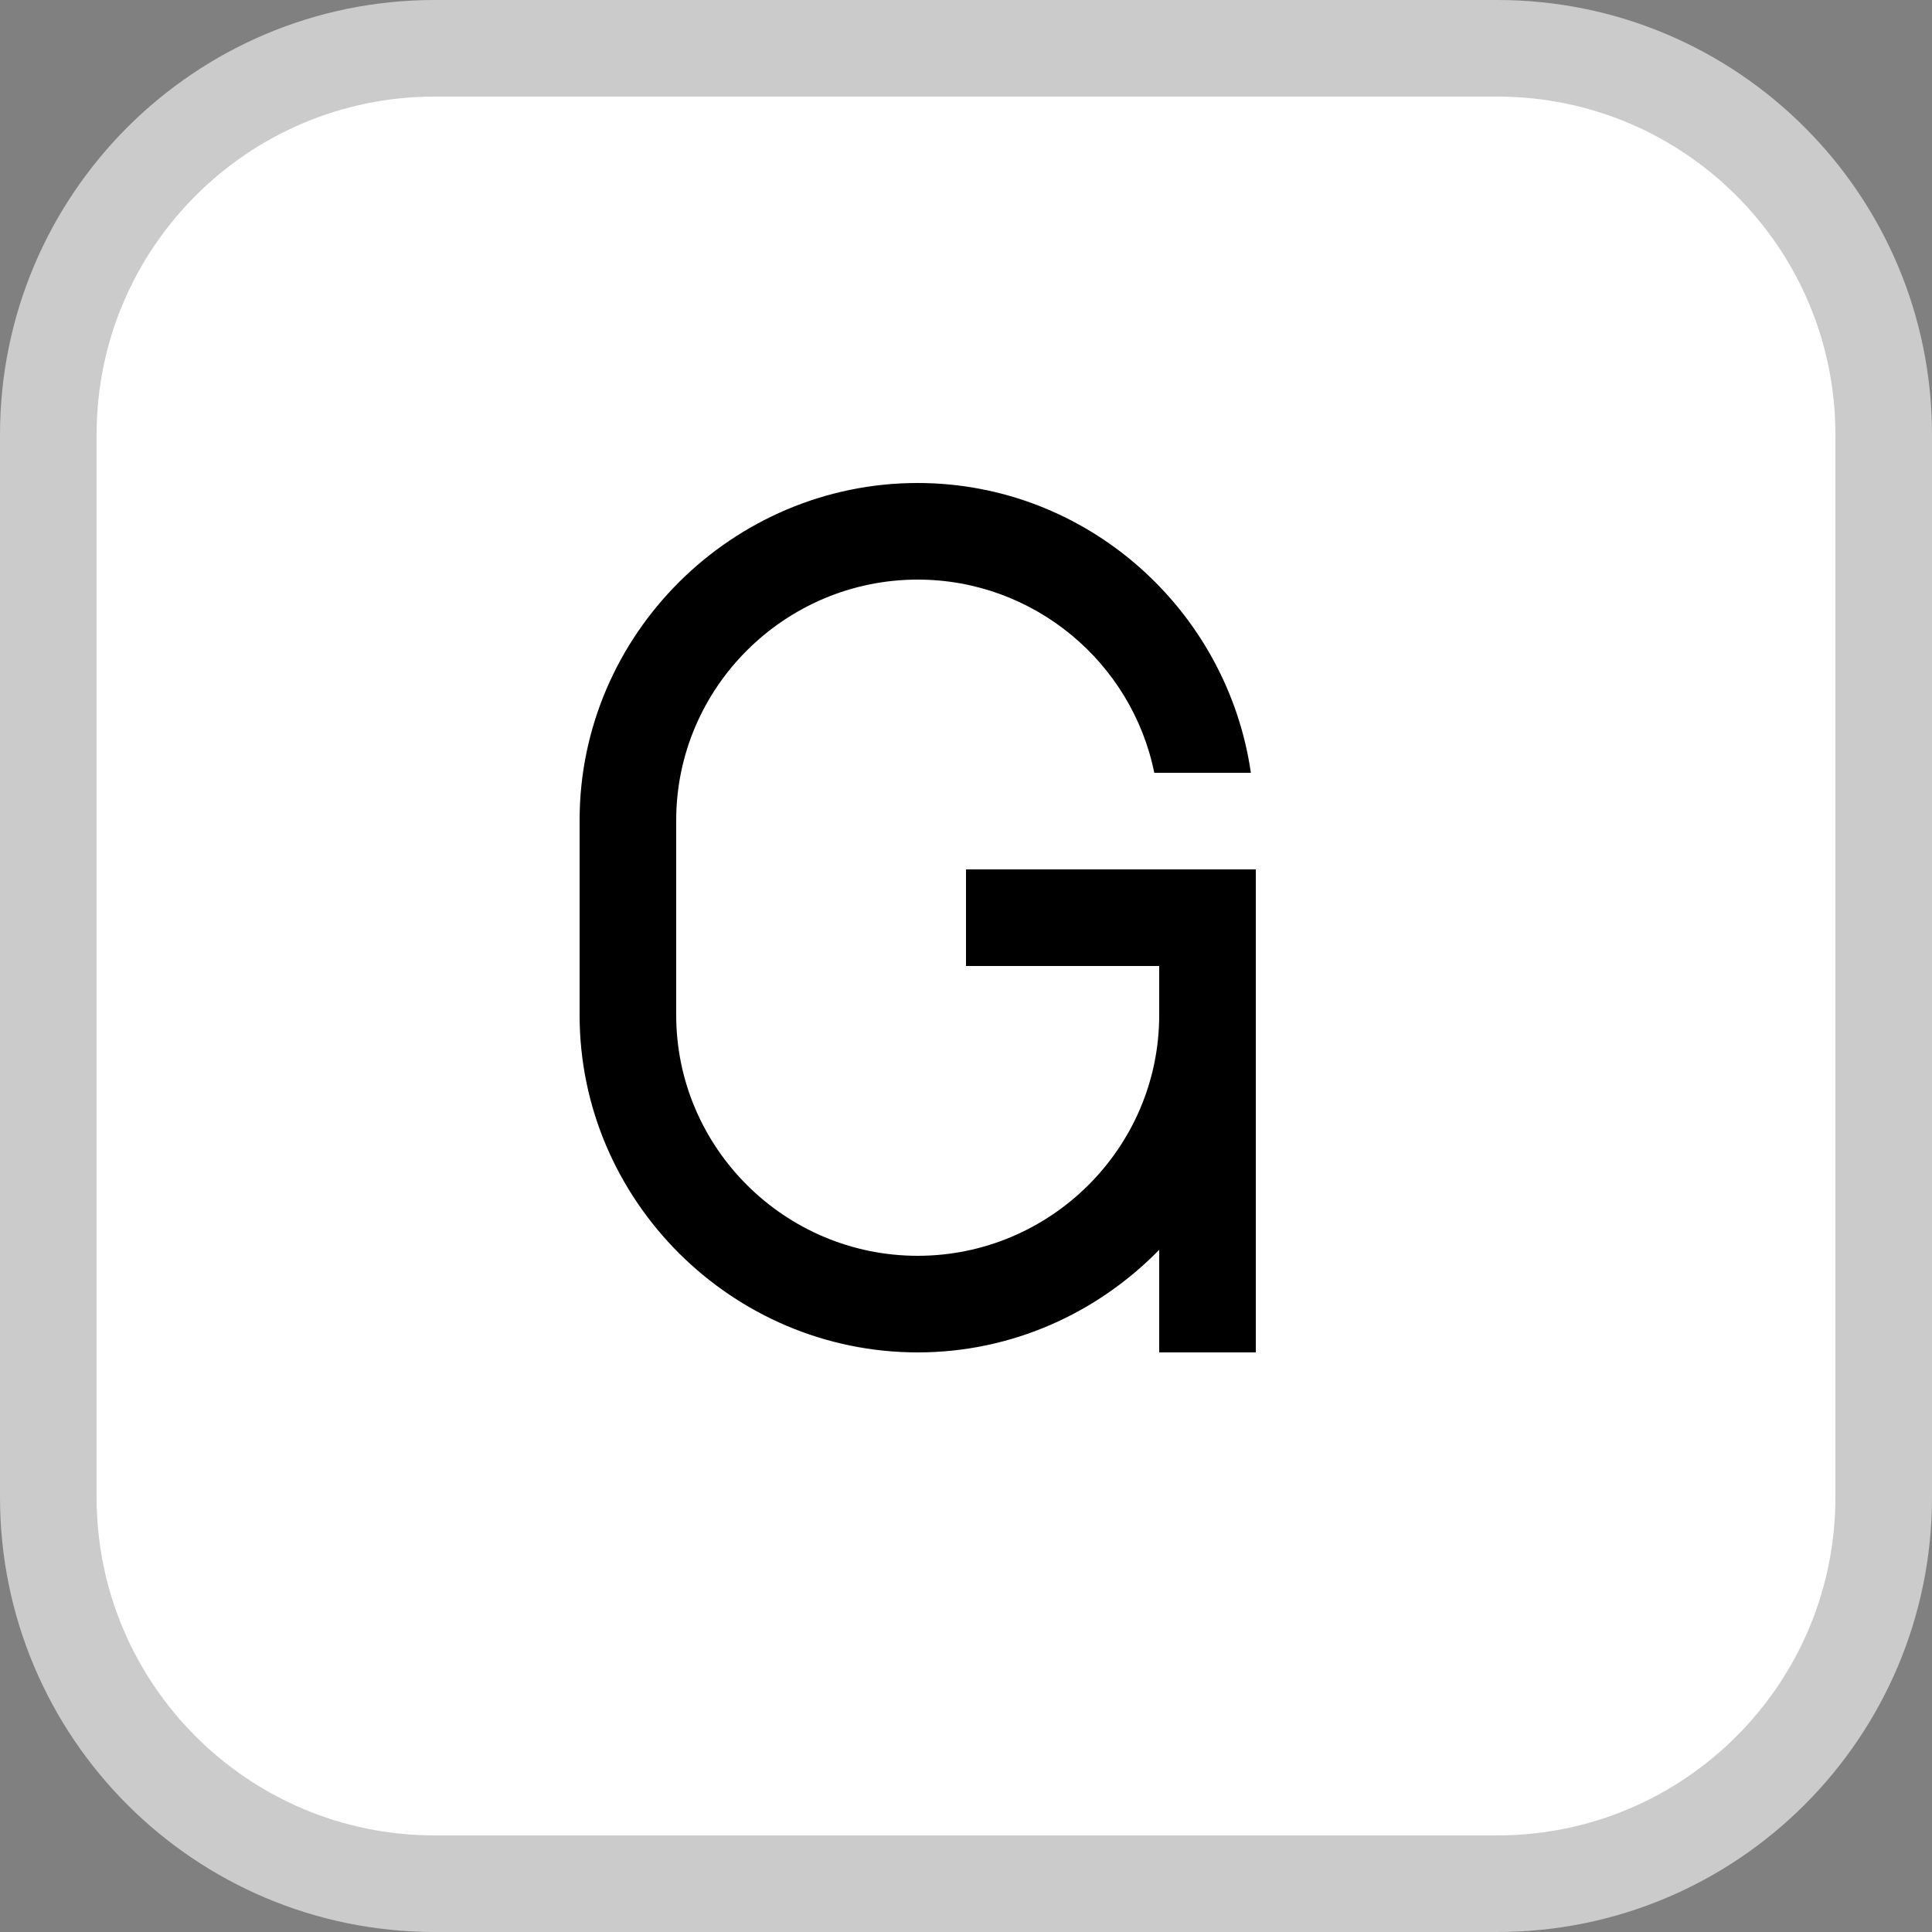 <?xml version="1.0" encoding="UTF-8"?>
<svg width="20px" height="20px" viewBox="0 0 20 20" version="1.1" xmlns="http://www.w3.org/2000/svg" xmlns:xlink="http://www.w3.org/1999/xlink">
    <rect x="0" y="0" width="20" height="20" fill="#808080" stroke="none"/>
    <!-- Generator: Sketch 64 (93537) - https://sketch.com -->
    <title>G</title>
    <desc>Created with Sketch.</desc>
    <g id="页面-1" stroke="none" stroke-width="1" fill="none" fill-rule="evenodd">
        <g id="G">
            <path d="M15.7,19.5 L4.3,19.5 C2.21,19.5 0.5,17.79 0.5,15.7 L0.5,4.3 C0.5,2.21 2.21,0.5 4.3,0.5 L15.7,0.5 C17.79,0.5 19.5,2.21 19.5,4.3 L19.5,15.7 C19.5,17.79 17.79,19.5 15.7,19.5 Z" id="路径" fill="#FFFFFF" fill-rule="nonzero"></path>
            <path d="M15.5,19.5 L4.5,19.5 C2.291,19.5 0.5,17.709 0.5,15.5 L0.5,4.5 C0.5,2.291 2.291,0.5 4.5,0.5 L15.5,0.5 C17.709,0.5 19.5,2.291 19.5,4.5 L19.5,15.5 C19.5,17.709 17.709,19.5 15.5,19.5 Z" id="路径" stroke="#CBCBCB"></path>
            <path d="M10,9 L10,10 L12,10 L12,10.508 C12,11.882 10.875,13 9.5,13 C8.125,13 7,11.882 7,10.508 L7,8.492 C7,7.118 8.126,6 9.5,6 C10.706,6 11.719,6.861 11.949,8 L12.949,8 C12.705,6.312 11.251,5 9.499,5 C7.58,5 6,6.571 6,8.491 L6,10.508 C6,12.429 7.58,14 9.5,14 C10.477,14 11.362,13.591 12,12.938 L12,14 L13,14 L13,9 L10,9 Z" id="路径" fill="#000000" fill-rule="nonzero"></path>
        </g>
    </g>
</svg>